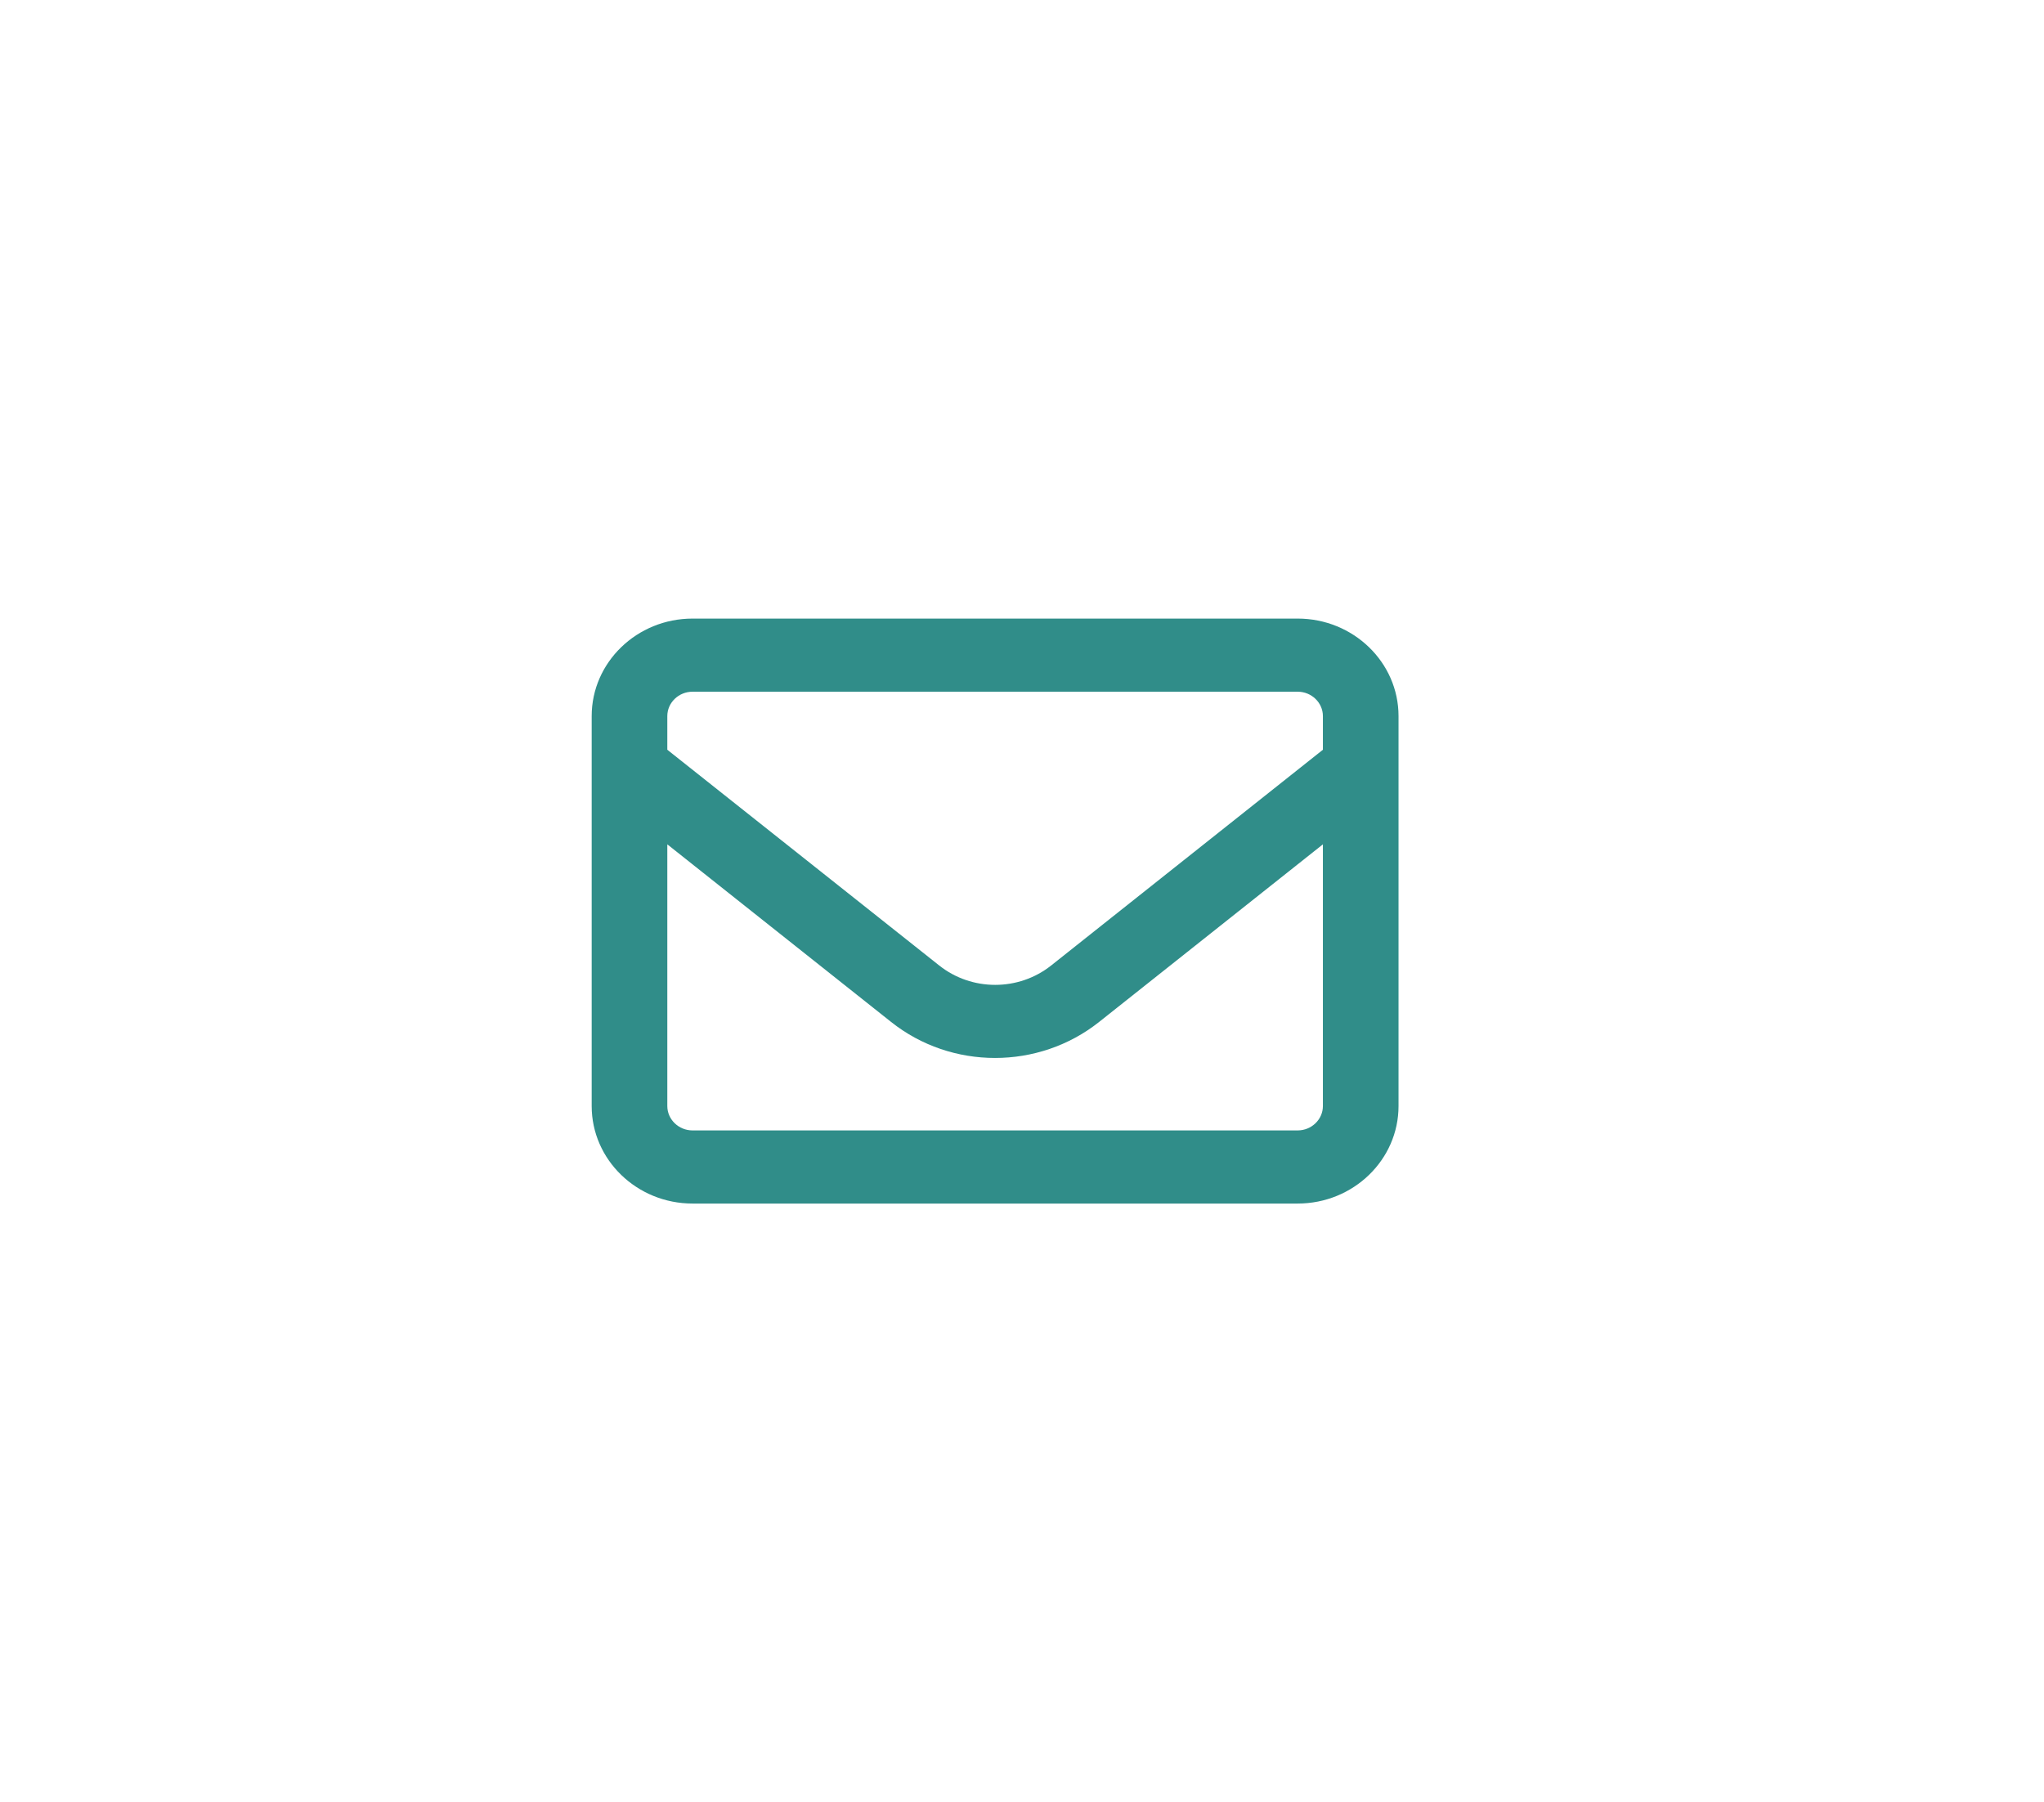 <svg width="76" height="67" viewBox="0 0 76 67" fill="none" xmlns="http://www.w3.org/2000/svg">
<g filter="url(#filter0_d_369_5)">
<ellipse cx="38" cy="33.5" rx="31" ry="26.5" fill="white"/>
</g>
<path d="M25.75 25.719C25.234 25.719 24.812 26.127 24.812 26.625V27.877L34.92 35.897C36.133 36.86 37.873 36.86 39.086 35.897L49.188 27.877V26.625C49.188 26.127 48.766 25.719 48.25 25.719H25.75ZM24.812 31.394V41.125C24.812 41.623 25.234 42.031 25.75 42.031H48.25C48.766 42.031 49.188 41.623 49.188 41.125V31.394L40.867 37.998C38.617 39.783 35.377 39.783 33.133 37.998L24.812 31.394ZM22 26.625C22 24.626 23.682 23 25.75 23H48.25C50.318 23 52 24.626 52 26.625V41.125C52 43.124 50.318 44.75 48.25 44.75H25.75C23.682 44.75 22 43.124 22 41.125V26.625Z" fill="#308D89"/>
<defs>
<filter id="filter0_d_369_5" x="0" y="0" width="76" height="67" filterUnits="userSpaceOnUse" color-interpolation-filters="sRGB">
<feFlood flood-opacity="0" result="BackgroundImageFix"/>
<feColorMatrix in="SourceAlpha" type="matrix" values="0 0 0 0 0 0 0 0 0 0 0 0 0 0 0 0 0 0 127 0" result="hardAlpha"/>
<feMorphology radius="3" operator="dilate" in="SourceAlpha" result="effect1_dropShadow_369_5"/>
<feOffset/>
<feGaussianBlur stdDeviation="2"/>
<feComposite in2="hardAlpha" operator="out"/>
<feColorMatrix type="matrix" values="0 0 0 0 0 0 0 0 0 0 0 0 0 0 0 0 0 0 0.15 0"/>
<feBlend mode="normal" in2="BackgroundImageFix" result="effect1_dropShadow_369_5"/>
<feBlend mode="normal" in="SourceGraphic" in2="effect1_dropShadow_369_5" result="shape"/>
</filter>
</defs>
</svg>
